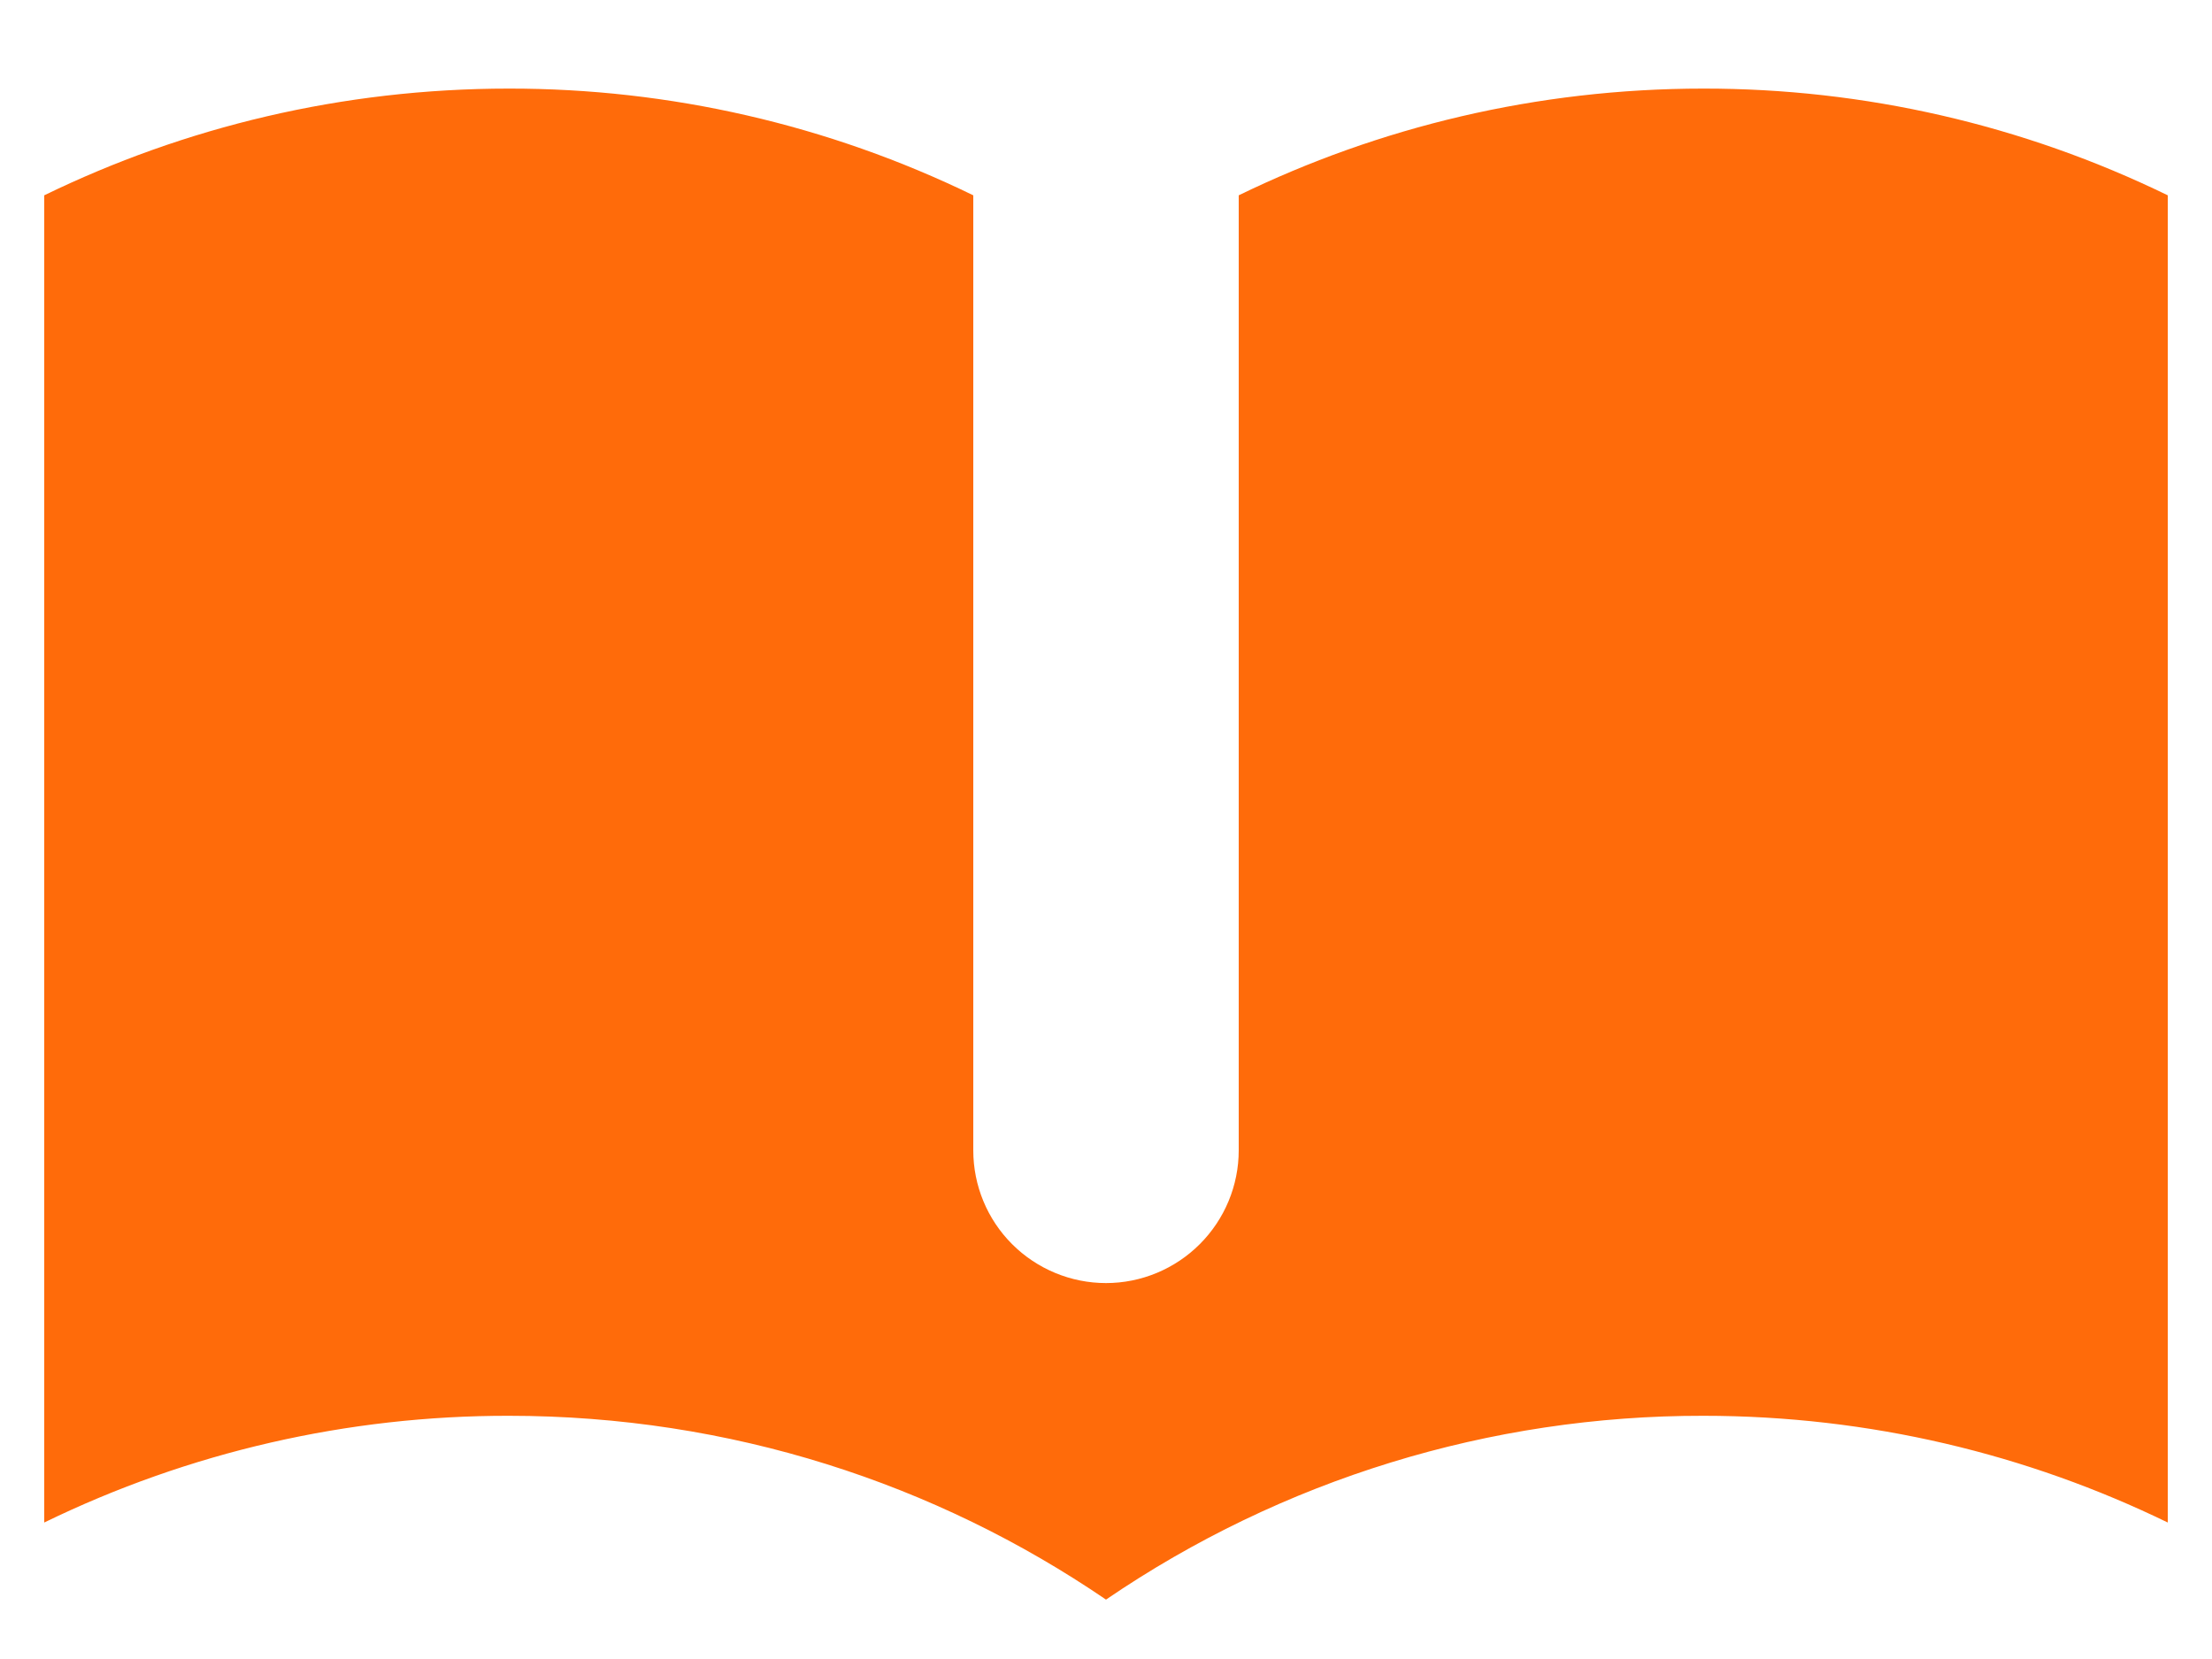 <svg width="20" height="15" viewBox="0 0 20 15" fill="none" xmlns="http://www.w3.org/2000/svg">
  <path
    d="M8.8 1.766C7.492 1.129 6.055 0.799 4.6 0.801C3.094 0.801 1.668 1.149 0.4 1.766V13.766C1.708 13.129 3.145 12.799 4.6 12.801C6.603 12.801 8.461 13.413 10 14.463C11.591 13.377 13.473 12.798 15.4 12.801C16.906 12.801 18.331 13.149 19.6 13.766V1.766C18.292 1.129 16.855 0.799 15.4 0.801C13.894 0.801 12.468 1.149 11.2 1.766V10.401C11.2 10.719 11.073 11.024 10.848 11.249C10.623 11.474 10.318 11.601 10 11.601C9.682 11.601 9.376 11.474 9.151 11.249C8.926 11.024 8.8 10.719 8.8 10.401V1.766Z"
    fill="#FF6B0A"/>
</svg>
